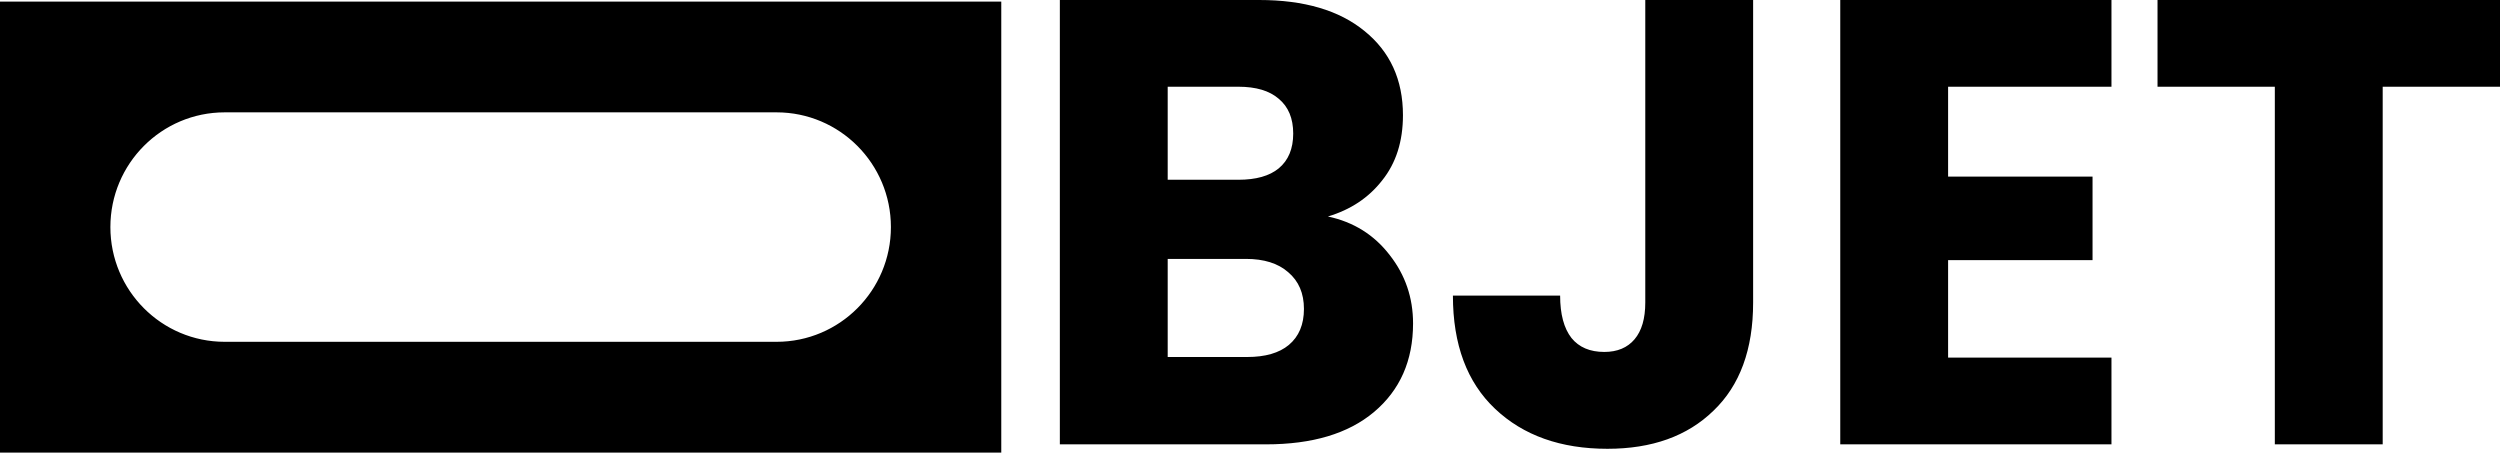 <svg width="116" height="21" viewBox="0 0 116 21" fill="none" xmlns="http://www.w3.org/2000/svg">
<path fill-rule="evenodd" clip-rule="evenodd" d="M61.615 10.045C62.805 10.299 63.761 10.896 64.483 11.836C65.205 12.757 65.566 13.814 65.566 15.008C65.566 16.732 64.961 18.102 63.751 19.12C62.561 20.119 60.893 20.618 58.747 20.618H49.177V0H58.425C60.513 0 62.142 0.48 63.312 1.439C64.502 2.399 65.097 3.701 65.097 5.345C65.097 6.559 64.776 7.568 64.132 8.371C63.507 9.173 62.669 9.731 61.615 10.045ZM54.181 8.341H57.459C58.279 8.341 58.903 8.165 59.332 7.813C59.781 7.441 60.005 6.902 60.005 6.197C60.005 5.492 59.781 4.954 59.332 4.582C58.903 4.21 58.279 4.024 57.459 4.024H54.181V8.341ZM57.869 16.565C58.708 16.565 59.352 16.379 59.8 16.007C60.269 15.615 60.503 15.057 60.503 14.333C60.503 13.608 60.259 13.041 59.771 12.629C59.303 12.218 58.649 12.013 57.81 12.013H54.181V16.565H57.869ZM81.345 0V14.039C81.345 16.213 80.731 17.887 79.501 19.061C78.292 20.236 76.653 20.824 74.585 20.824C72.419 20.824 70.683 20.207 69.376 18.973C68.068 17.74 67.415 15.987 67.415 13.716H72.39C72.39 14.578 72.566 15.234 72.917 15.684C73.268 16.115 73.775 16.33 74.439 16.33C75.043 16.33 75.512 16.134 75.843 15.743C76.175 15.351 76.341 14.783 76.341 14.039V0H81.345ZM90.392 8.194V4.024H97.972V0H85.388V20.618H97.972V16.594H90.392V12.071H97.094V8.194H90.392ZM116 0V4.024H110.557V20.618H105.552V4.024H100.109V0H116ZM10.426 15.86H36.033C38.963 15.86 41.338 13.477 41.338 10.537C41.338 7.597 38.963 5.213 36.033 5.213H10.426C7.496 5.213 5.122 7.597 5.122 10.537C5.122 13.477 7.496 15.86 10.426 15.86ZM5.122 0.073H0V5.213V10.537V15.86V21H5.122H10.426H36.033H41.338H46.459V15.86V10.537V5.213V0.073H41.338H36.033H10.426H5.122Z" fill="black"/>
</svg>
